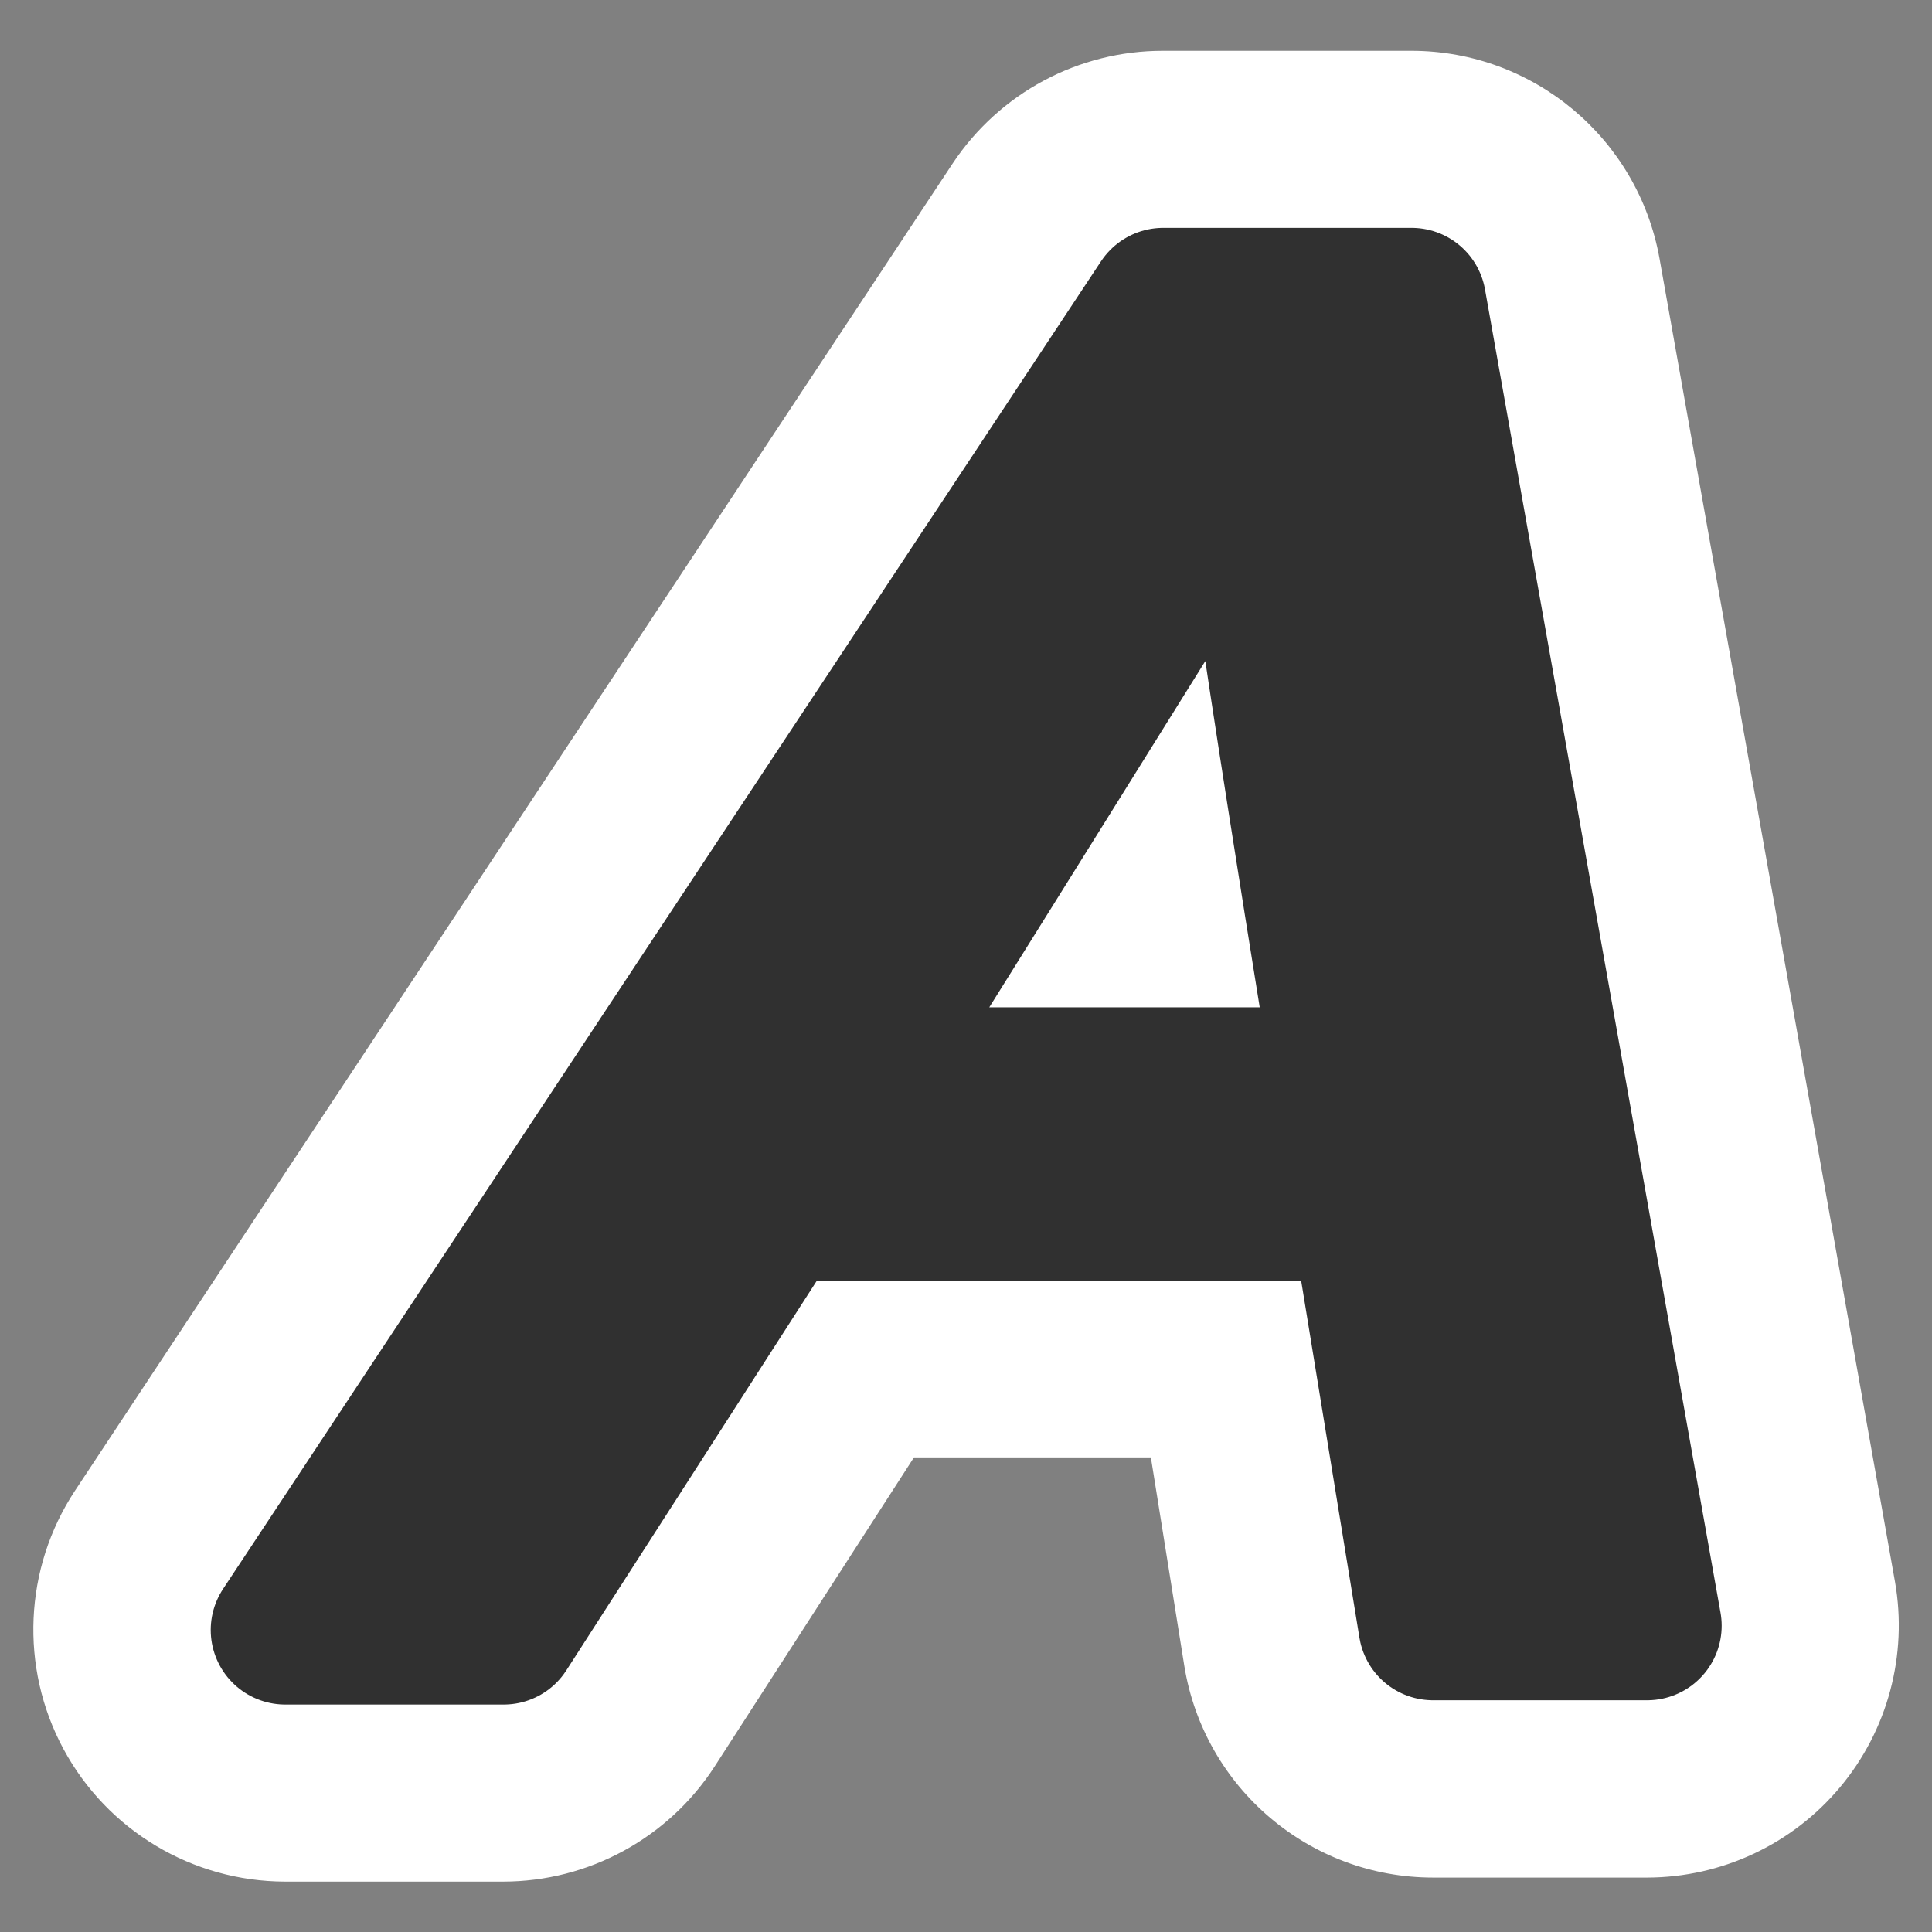 <?xml version="1.0" encoding="UTF-8" standalone="no"?>
<!-- Generator: Adobe Illustrator 9.0, SVG Export Plug-In  -->
<svg
   xmlns:dc="http://purl.org/dc/elements/1.1/"
   xmlns:cc="http://creativecommons.org/ns#"
   xmlns:rdf="http://www.w3.org/1999/02/22-rdf-syntax-ns#"
   xmlns:svg="http://www.w3.org/2000/svg"
   xmlns="http://www.w3.org/2000/svg"
   xmlns:sodipodi="http://sodipodi.sourceforge.net/DTD/sodipodi-0.dtd"
   xmlns:inkscape="http://www.inkscape.org/namespaces/inkscape"
   width="48"
   height="48"
   viewBox="0 0 48 48"
   xml:space="preserve"
   id="svg2"
   sodipodi:version="0.32"
   inkscape:version="0.46"
   sodipodi:docname="format-text-italic.svg"
   sodipodi:docbase="/home/qwerty/.icons/MonoBlack/scalable/actions"
   inkscape:output_extension="org.inkscape.output.svg.inkscape"
   version="1.0"><rect x="0" y="0" width="48" height="48" fill="#808080" stroke="none"/><defs
   id="defs15"><inkscape:perspective
     sodipodi:type="inkscape:persp3d"
     inkscape:vp_x="0 : 24 : 1"
     inkscape:vp_y="0 : 1000 : 0"
     inkscape:vp_z="48 : 24 : 1"
     inkscape:persp3d-origin="24 : 16 : 1"
     id="perspective11" /></defs><sodipodi:namedview
   inkscape:window-height="1000"
   inkscape:window-width="1680"
   inkscape:pageshadow="2"
   inkscape:pageopacity="0.0"
   guidetolerance="10.0"
   gridtolerance="10.0"
   objecttolerance="10.0"
   borderopacity="1.0"
   bordercolor="#666666"
   pagecolor="#ffffff"
   id="base"
   showgrid="true"
   inkscape:zoom="4.796541"
   inkscape:cx="-4.2792093"
   inkscape:cy="34.759678"
   inkscape:window-x="0"
   inkscape:window-y="25"
   inkscape:current-layer="svg2"
   width="48px"
   height="48px" />
	
	
<g
   transform="matrix(1.064,0,0,1.064,-1.531,-1.531)"
   style="fill:#ffffff;fill-opacity:1;fill-rule:nonzero;stroke:none;stroke-width:0.882;stroke-miterlimit:4"
   id="g2384">
		<g
   style="fill:#ffffff;fill-opacity:1;stroke:none;stroke-width:0.882"
   id="g2386">
			
			<path
   sodipodi:type="inkscape:offset"
   inkscape:radius="5.8868704"
   inkscape:original="M 28.59375 8.5 L 8.09375 39.5 L 13.1875 39.5 L 19.5 29.6875 L 19.5 29.59375 L 33.3125 29.59375 L 34.90625 39.40625 L 39.90625 39.40625 L 34.40625 8.5 L 28.59375 8.5 z M 30.5 12.09375 L 30.6875 12.09375 C 30.7875 13.89375 32.906248 26.687499 32.90625 26.6875 L 21.40625 26.6875 C 21.40625 26.6875 29.4 13.89375 30.5 12.09375 z "
   style="fill:#ffffff;fill-opacity:1;stroke:none;stroke-width:3.481;stroke-linejoin:round"
   id="path3160"
   d="M 28.594,2.625 C 26.622,2.623 24.78,3.609 23.688,5.25 L 3.188,36.25 C 1.998,38.057 1.895,40.37 2.919,42.276 C 3.944,44.181 5.931,45.371 8.094,45.375 L 13.188,45.375 C 15.182,45.374 17.041,44.362 18.125,42.688 L 22.781,35.469 L 28.312,35.469 L 29.094,40.344 C 29.559,43.192 32.021,45.282 34.906,45.281 L 39.906,45.281 C 41.643,45.276 43.289,44.505 44.403,43.173 C 45.518,41.841 45.988,40.085 45.688,38.375 L 40.188,7.469 C 39.683,4.67 37.25,2.631 34.406,2.625 L 28.594,2.625 z" />
		</g>
	</g><g
   id="Layer_x0020_3"
   style="fill:#303030;fill-opacity:1;fill-rule:nonzero;stroke:#303030;stroke-width:0.882;stroke-miterlimit:4"
   transform="matrix(1.064,0,0,1.064,-1.531,-1.531)">
		<g
   id="g5"
   style="fill:#303030;fill-opacity:1;stroke-width:0.882">
			
			<path
   style="fill:#303030;fill-opacity:1;stroke-width:3.481;stroke-linejoin:round"
   d="M 19.5,29.7 L 13.2,39.5 L 8.1,39.5 L 28.6,8.5 L 34.4,8.5 L 39.9,39.4 L 34.9,39.4 L 33.3,29.6 L 19.5,29.6 L 19.5,29.7 z M 32.9,26.7 C 32.9,26.7 30.8,13.9 30.7,12.1 L 30.5,12.1 C 29.4,13.9 21.4,26.7 21.4,26.7 L 33,26.7 L 32.9,26.7 z"
   id="path9" />
		</g>
	</g></svg>